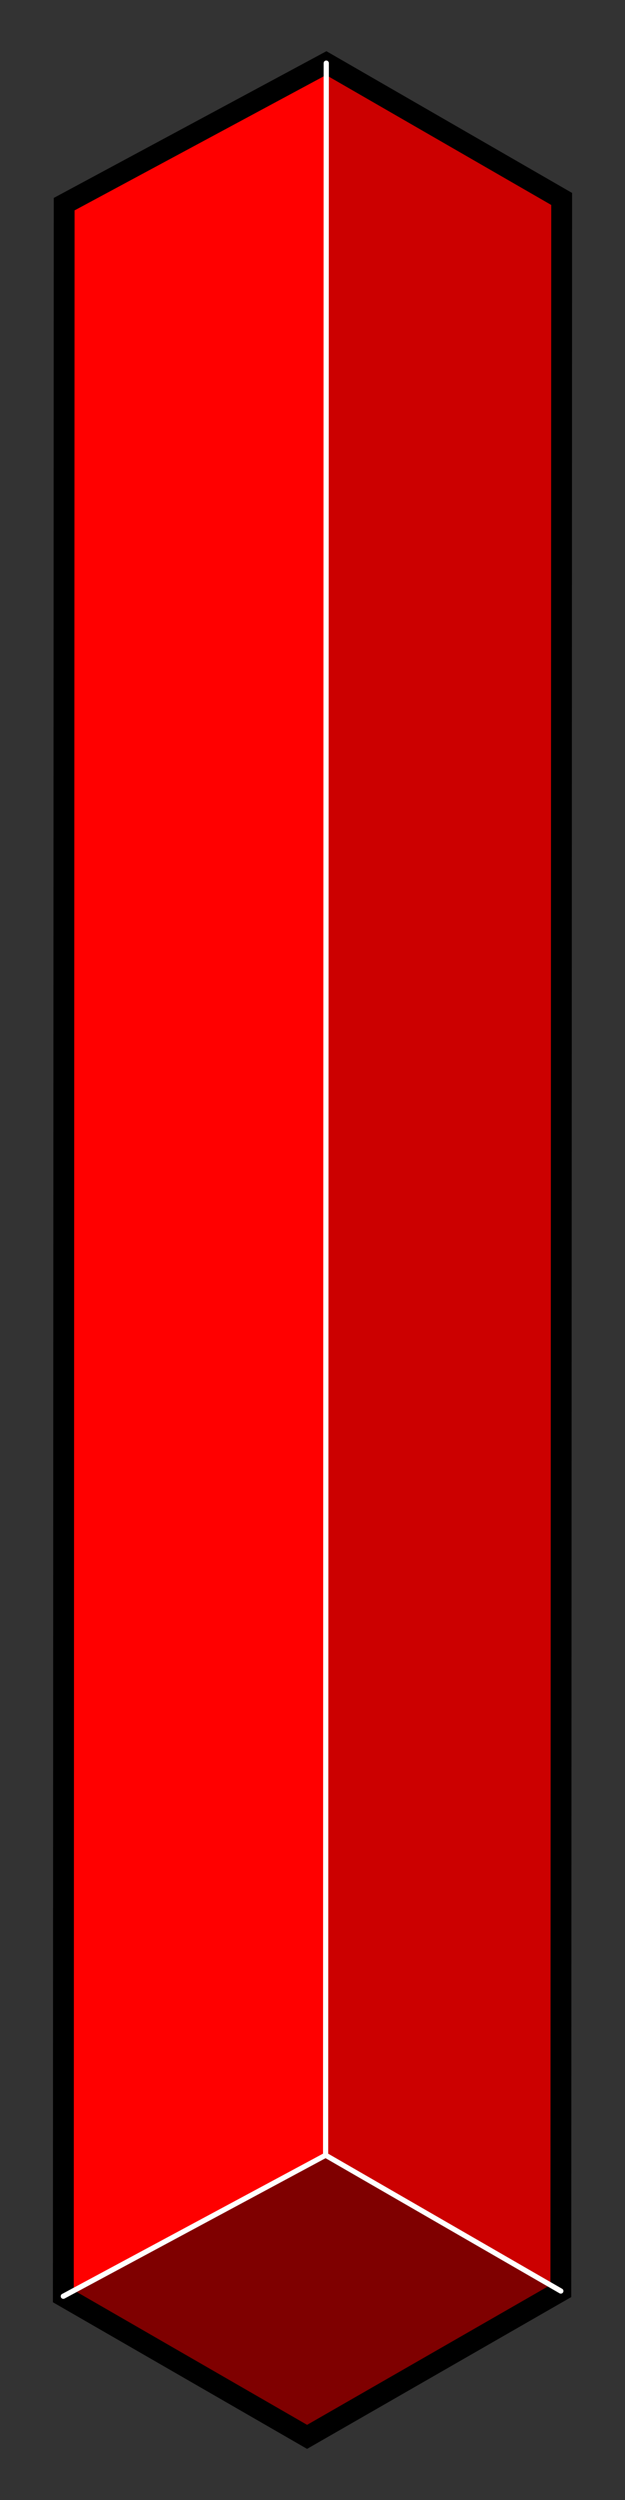 <svg version="1.2" baseProfile="tiny-ps" xmlns="http://www.w3.org/2000/svg" viewBox="0 0 30 120" width="30" height="120">
	<rect x="0" y="0" width="30" height="120" fill="#333333" stroke="none"/>
	<title>Road240-3D-svg</title>
	<style>
		tspan { white-space:pre }
		.shp0 { fill: #ff0000;stroke: #000000 } 
		.shp1 { opacity: 0;mix-blend-mode: multiply;fill: #000000 } 
		.shp2 { opacity: 0.2;mix-blend-mode: multiply;fill: #000000 } 
		.shp3 { opacity: 0.502;mix-blend-mode: multiply;fill: #000000 } 
		.shp4 { fill: none;stroke: #ffffff;stroke-linecap:round;stroke-linejoin:round;stroke-width: 0.25 } 
	</style>
	<g id="Layer">
		<g id="Layer_1">
			<path id="Layer" class="shp0" d="M3.08 9.8L15.66 3.03L26.96 9.55L26.92 109.97L14.74 116.97L3.04 110.22L3.08 9.8L3.08 9.8Z" />
			<path id="Layer" class="shp1" d="M3.04 110.22L3.08 9.8L15.66 3.03L15.63 103.45L3.04 110.22L3.04 110.22Z" />
			<path id="Layer" class="shp2" d="M26.96 9.55L26.92 109.97L15.63 103.45L15.66 3.03L26.96 9.55L26.96 9.55Z" />
			<path id="Layer" class="shp3" d="M3.04 110.22L15.63 103.45L26.92 109.97L14.74 116.97L3.04 110.22L3.04 110.22Z" />
			<path id="Layer" class="shp4" d="M15.66 3.03L15.63 103.45L3.04 110.22" />
			<path id="Layer" class="shp4" d="M26.92 109.97L15.63 103.45" />
		</g>
	</g>
</svg>